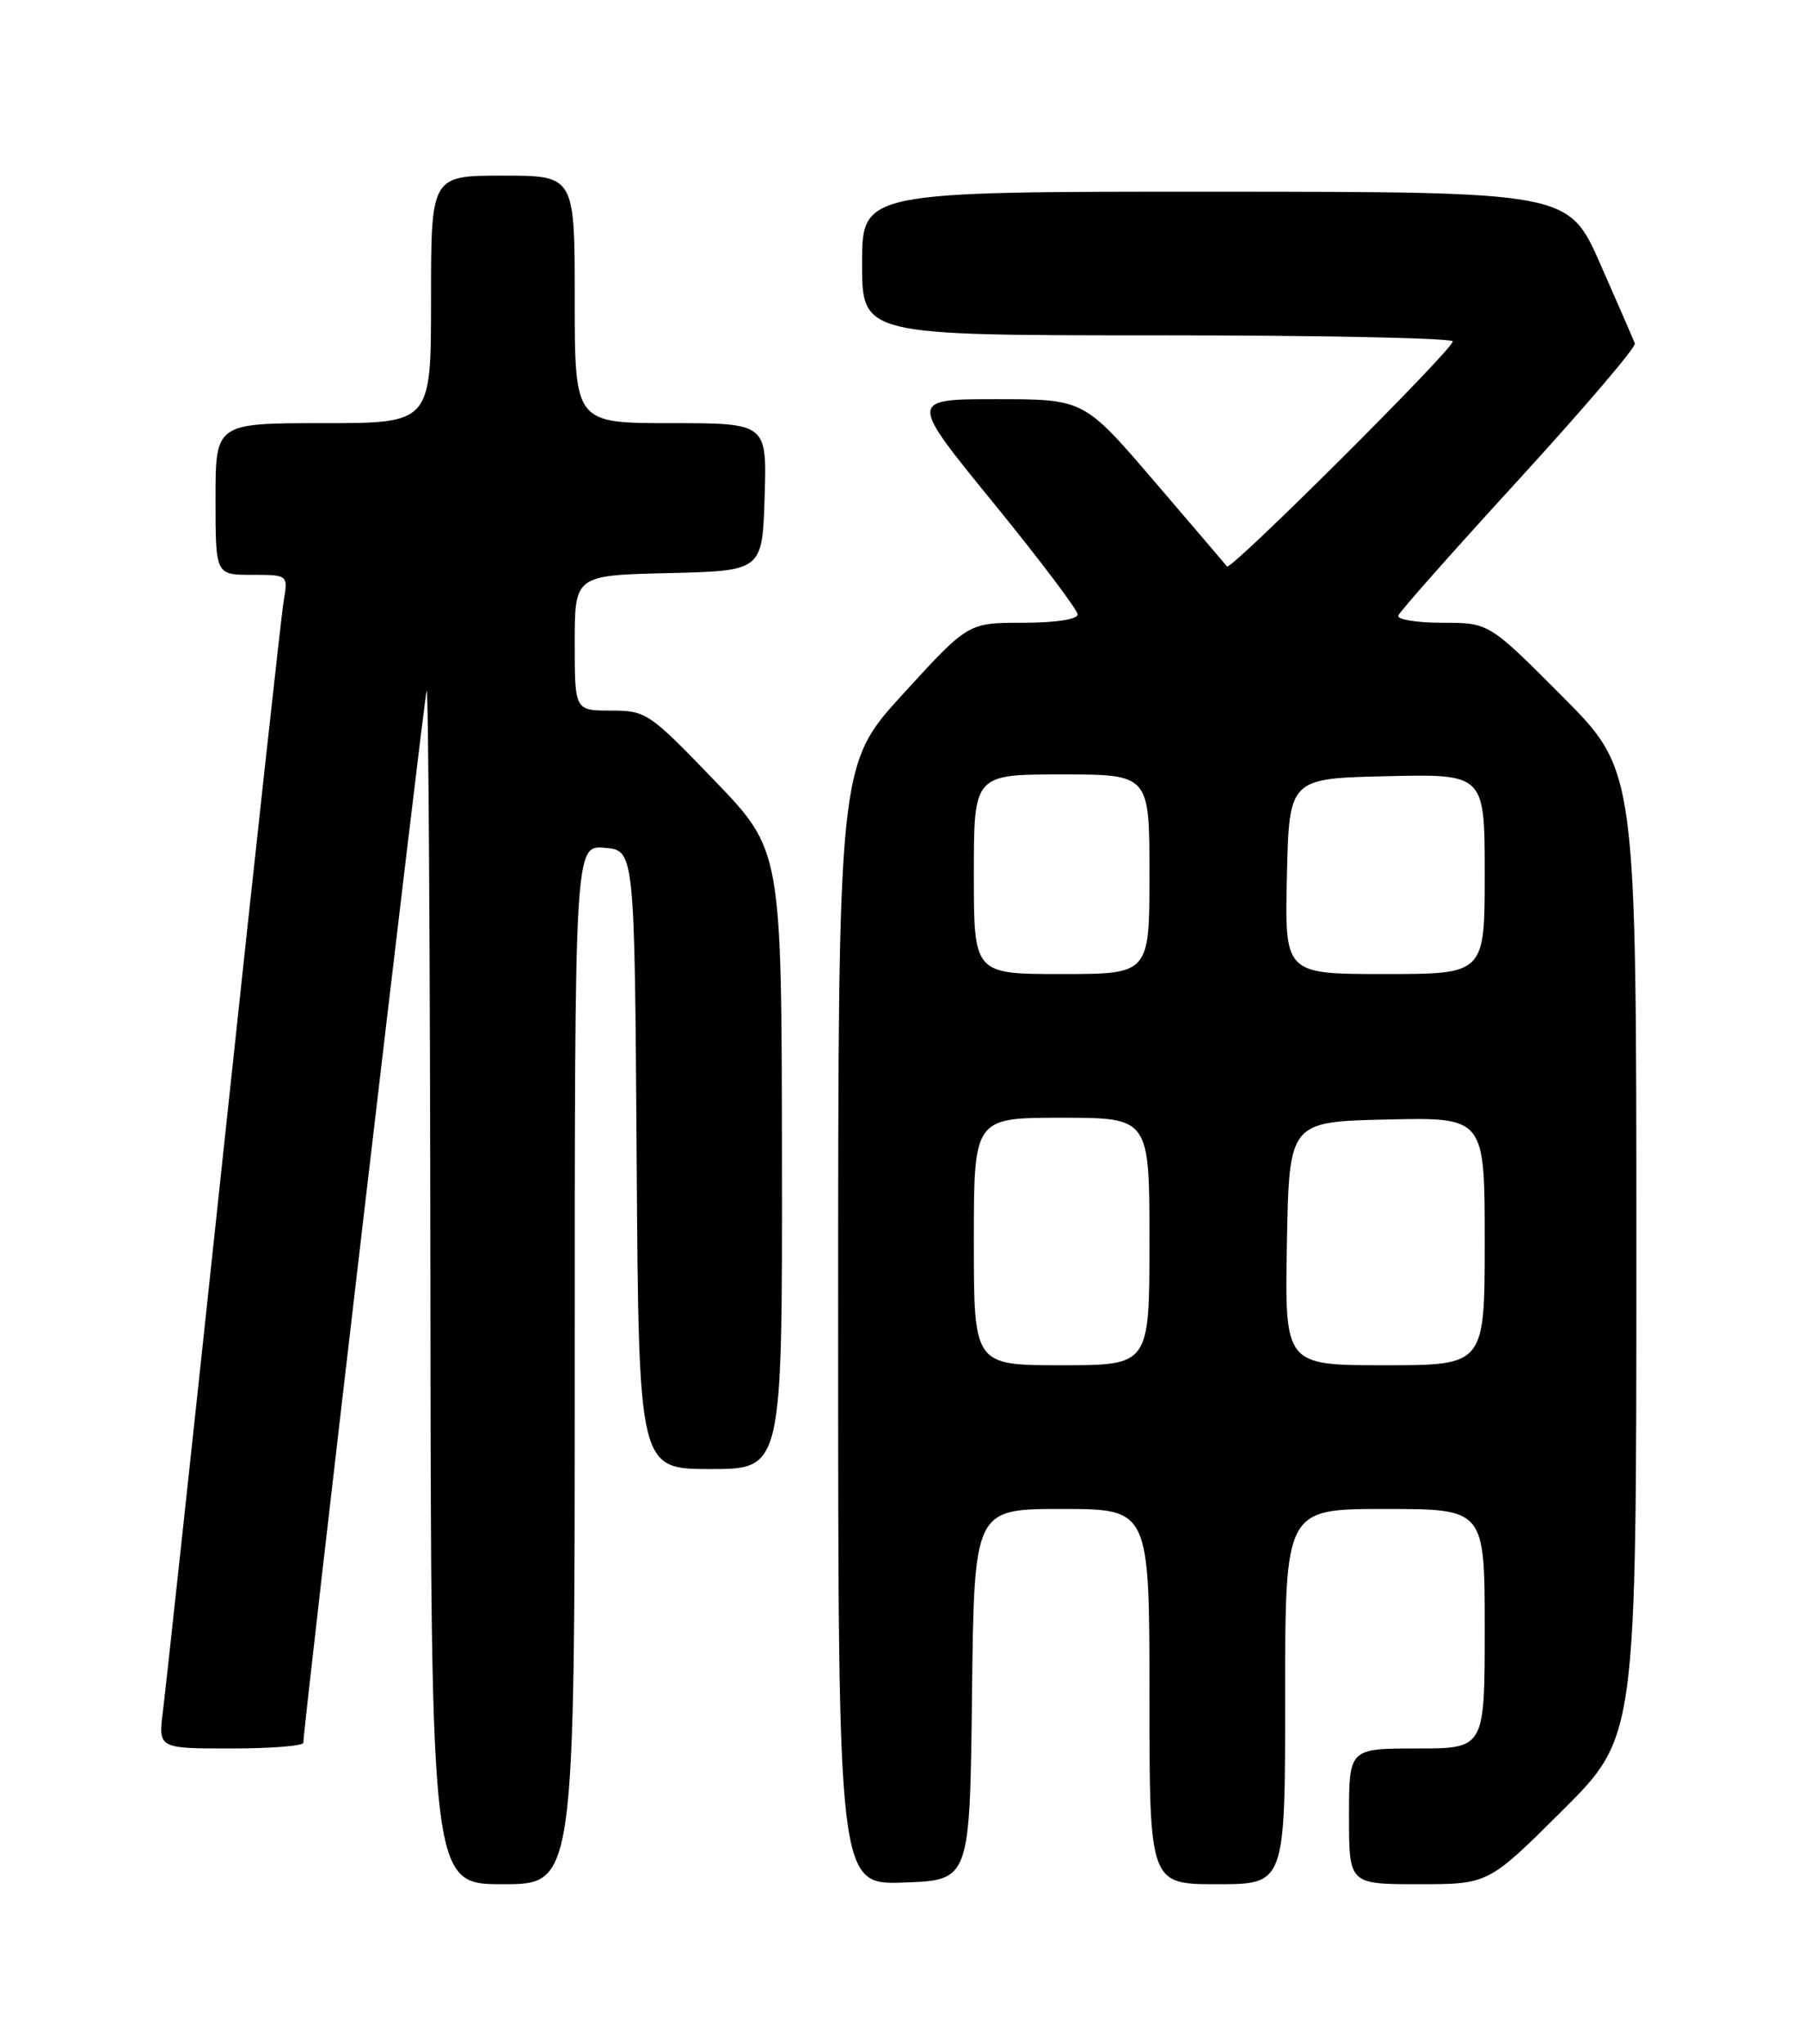 <?xml version="1.0" encoding="UTF-8" standalone="no"?>
<!DOCTYPE svg PUBLIC "-//W3C//DTD SVG 1.1//EN" "http://www.w3.org/Graphics/SVG/1.1/DTD/svg11.dtd" >
<svg xmlns="http://www.w3.org/2000/svg" xmlns:xlink="http://www.w3.org/1999/xlink" version="1.1" viewBox="0 0 226 256">
 <g >
 <path fill="currentColor"
d=" M 72.00 170.94 C 72.00 105.88 72.00 105.88 75.75 106.19 C 79.50 106.50 79.50 106.50 79.76 145.25 C 80.02 184.00 80.02 184.00 89.01 184.00 C 98.00 184.00 98.00 184.00 97.96 145.25 C 97.92 106.50 97.92 106.50 89.50 97.75 C 81.34 89.27 80.94 89.00 76.54 89.00 C 72.00 89.00 72.00 89.00 72.00 80.53 C 72.00 72.06 72.00 72.06 83.75 71.78 C 95.50 71.50 95.50 71.50 95.79 62.25 C 96.08 53.00 96.08 53.00 84.04 53.00 C 72.00 53.00 72.00 53.00 72.00 37.50 C 72.00 22.00 72.00 22.00 63.00 22.00 C 54.00 22.00 54.00 22.00 54.00 37.50 C 54.00 53.00 54.00 53.00 40.50 53.00 C 27.00 53.00 27.00 53.00 27.00 62.50 C 27.00 72.00 27.00 72.00 31.55 72.00 C 36.09 72.00 36.09 72.00 35.54 75.25 C 35.24 77.04 31.85 107.97 28.01 144.00 C 24.17 180.03 20.75 211.64 20.42 214.25 C 19.81 219.00 19.81 219.00 28.91 219.00 C 33.91 219.00 38.00 218.68 38.00 218.28 C 38.00 216.30 53.12 87.36 53.45 86.50 C 53.67 85.95 53.88 119.36 53.92 160.75 C 54.00 236.00 54.00 236.00 63.00 236.00 C 72.00 236.00 72.00 236.00 72.00 170.94 Z  M 121.77 212.25 C 122.04 189.00 122.04 189.00 133.02 189.00 C 144.00 189.00 144.00 189.00 144.00 212.50 C 144.00 236.00 144.00 236.00 152.50 236.00 C 161.00 236.00 161.00 236.00 161.00 212.50 C 161.00 189.00 161.00 189.00 173.50 189.00 C 186.00 189.00 186.00 189.00 186.00 204.00 C 186.00 219.00 186.00 219.00 177.50 219.00 C 169.00 219.00 169.00 219.00 169.00 227.50 C 169.00 236.00 169.00 236.00 177.73 236.00 C 186.46 236.00 186.46 236.00 195.73 226.77 C 205.00 217.54 205.00 217.54 205.00 157.04 C 205.00 96.54 205.00 96.54 195.77 87.27 C 186.54 78.00 186.54 78.00 180.69 78.00 C 177.47 78.00 174.98 77.59 175.17 77.10 C 175.35 76.60 182.16 68.92 190.31 60.02 C 198.45 51.12 204.98 43.47 204.81 43.02 C 204.64 42.56 202.70 38.10 200.50 33.11 C 196.50 24.03 196.50 24.03 152.25 24.01 C 108.00 24.00 108.00 24.00 108.00 33.00 C 108.00 42.00 108.00 42.00 145.00 42.00 C 165.35 42.00 182.00 42.34 182.00 42.76 C 182.00 43.79 154.17 71.53 153.72 70.95 C 153.53 70.70 149.41 65.89 144.58 60.25 C 135.79 50.00 135.79 50.00 124.82 50.00 C 113.86 50.00 113.86 50.00 124.43 62.96 C 130.24 70.09 135.00 76.39 135.00 76.96 C 135.00 77.58 132.23 78.00 128.14 78.00 C 121.28 78.00 121.28 78.00 113.14 86.91 C 105.00 95.81 105.00 95.81 105.00 165.95 C 105.00 236.08 105.00 236.08 113.25 235.79 C 121.50 235.50 121.50 235.50 121.77 212.25 Z  M 122.00 155.50 C 122.00 140.00 122.00 140.00 133.00 140.00 C 144.00 140.00 144.00 140.00 144.00 155.50 C 144.00 171.00 144.00 171.00 133.00 171.00 C 122.00 171.00 122.00 171.00 122.00 155.50 Z  M 161.22 155.75 C 161.50 140.50 161.50 140.50 173.75 140.22 C 186.00 139.94 186.00 139.94 186.00 155.47 C 186.00 171.00 186.00 171.00 173.47 171.00 C 160.95 171.00 160.95 171.00 161.22 155.75 Z  M 122.00 109.50 C 122.00 97.00 122.00 97.00 133.00 97.00 C 144.00 97.00 144.00 97.00 144.00 109.50 C 144.00 122.00 144.00 122.00 133.00 122.00 C 122.00 122.00 122.00 122.00 122.00 109.50 Z  M 161.22 109.75 C 161.50 97.50 161.50 97.50 173.75 97.22 C 186.00 96.94 186.00 96.94 186.00 109.47 C 186.00 122.00 186.00 122.00 173.47 122.00 C 160.94 122.00 160.94 122.00 161.22 109.75 Z "/>
</g>
</svg>